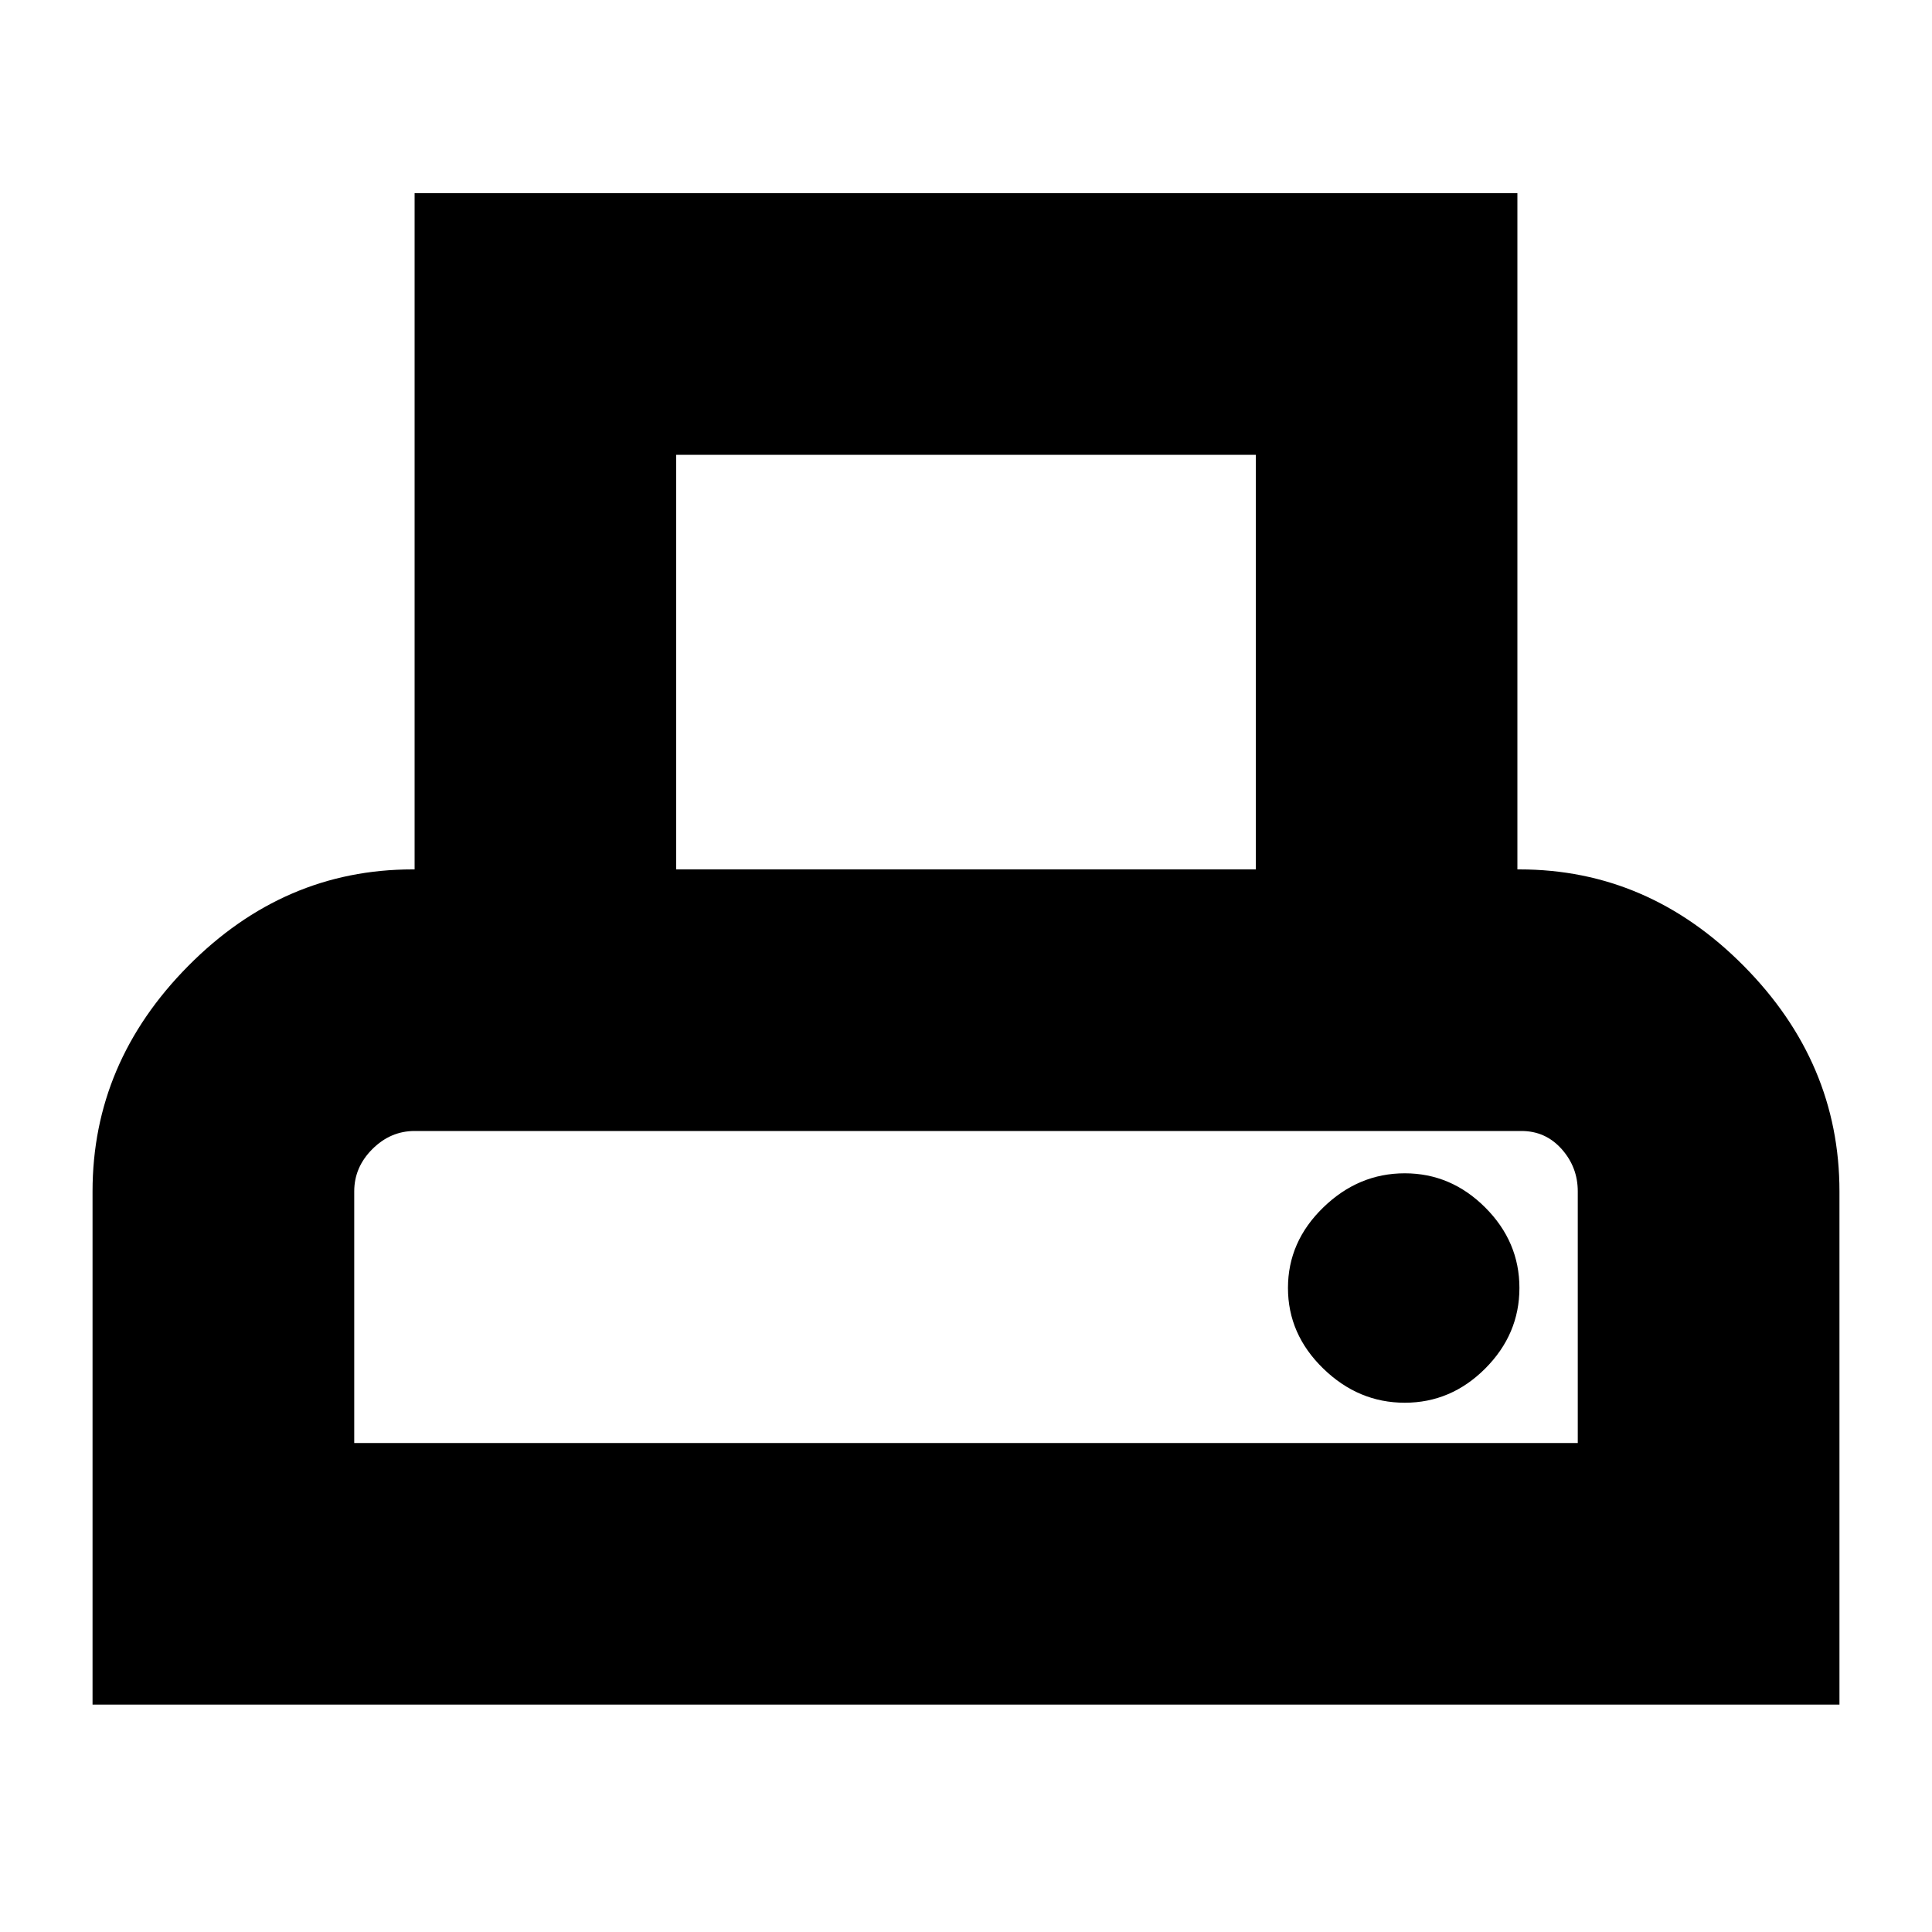 <svg xmlns="http://www.w3.org/2000/svg" height="20" width="20"><path d="M.958 17.646v-5.313q0-1.333.99-2.333.99-1 2.323-1h.021V2h11.416v7h.021q1.333 0 2.323 1t.99 2.333v5.313ZM7 9h6V4.708H7Zm-3.333 5.938h12.666v-2.605q0-.25-.166-.437-.167-.188-.417-.188H4.292q-.25 0-.438.188-.187.187-.187.437Zm10.875-.417q.479 0 .833-.354.354-.355.354-.834t-.354-.833q-.354-.354-.833-.354-.48 0-.844.354-.365.354-.365.833t.365.834q.364.354.844.354ZM3.667 11.708h12.666Z"/></svg>